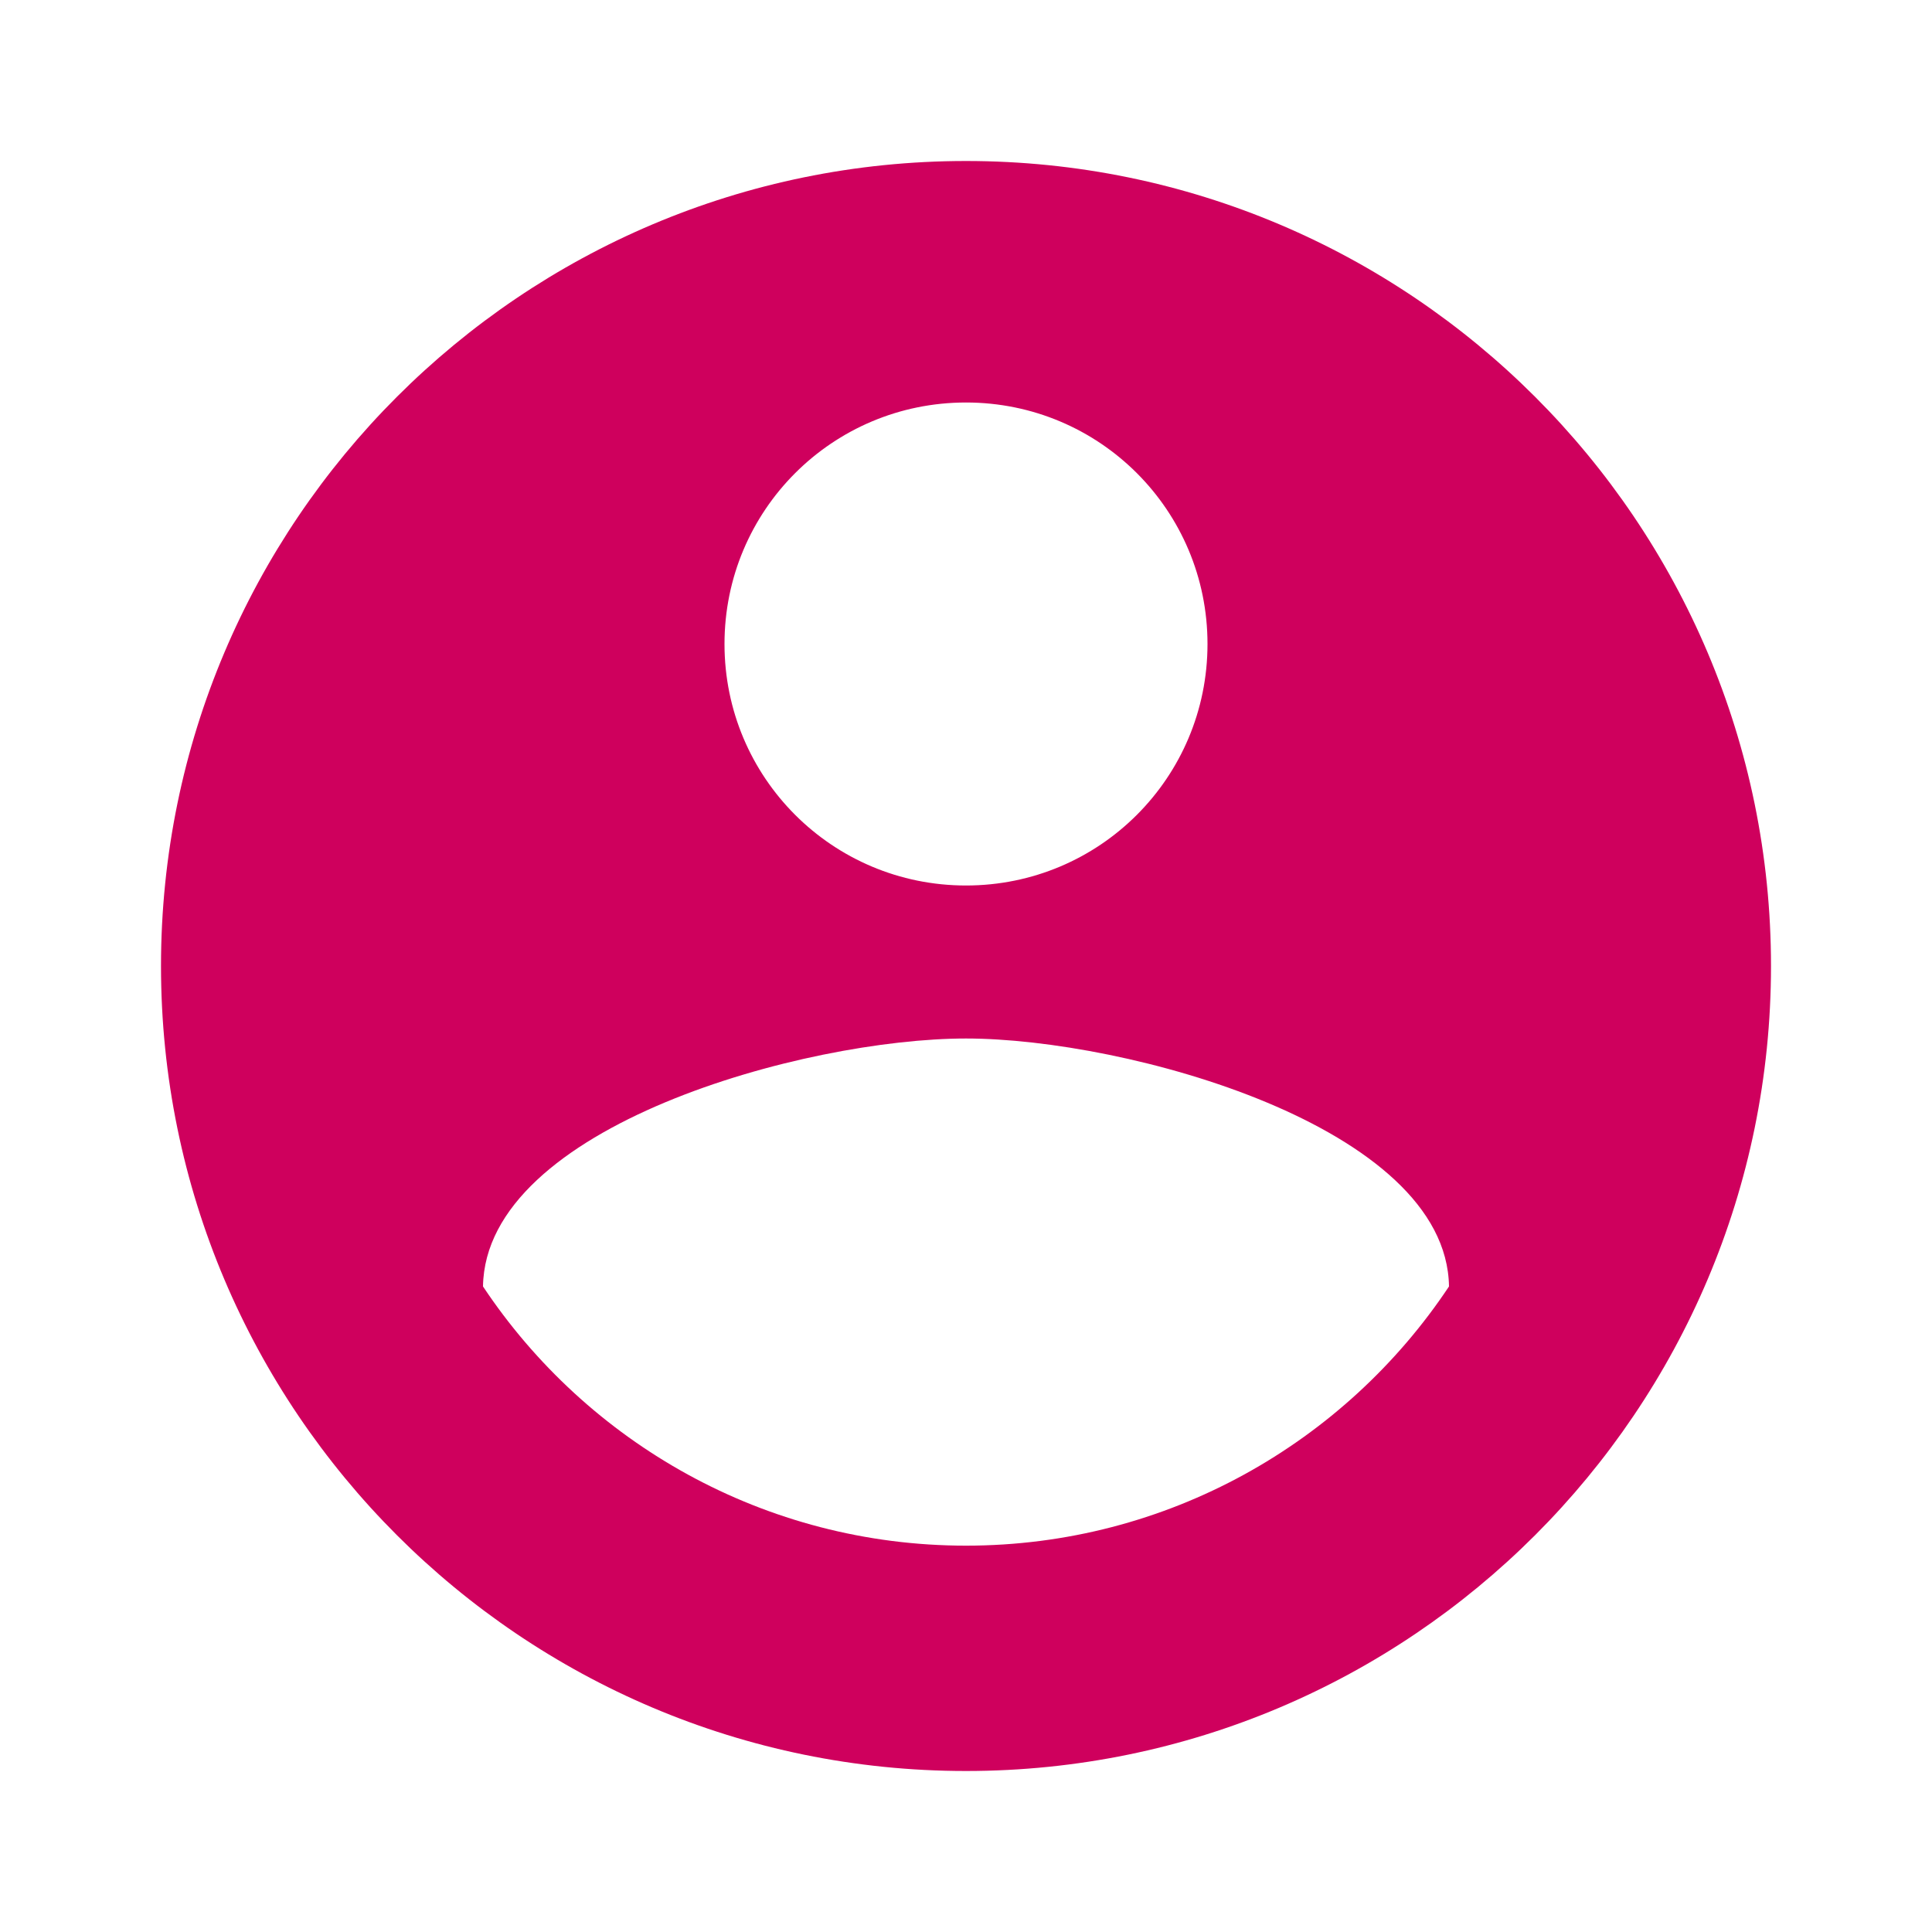 <svg width="36" height="36" viewBox="0 0 36 36" fill="none" xmlns="http://www.w3.org/2000/svg">
<path fill-rule="evenodd" clip-rule="evenodd" d="M18 3C9.72 3 3 9.72 3 18C3 26.28 9.72 33 18 33C26.28 33 33 26.28 33 18C33 9.72 26.28 3 18 3ZM18 7.5C20.49 7.5 22.5 9.51 22.5 12C22.5 14.49 20.49 16.5 18 16.5C15.51 16.5 13.5 14.49 13.5 12C13.5 9.51 15.51 7.5 18 7.5ZM18 28.801C14.25 28.801 10.935 26.881 9 23.971C9.045 20.986 15 19.351 18 19.351C20.985 19.351 26.955 20.986 27 23.971C25.065 26.881 21.75 28.801 18 28.801Z" fill="#CF005D"/>
</svg>
